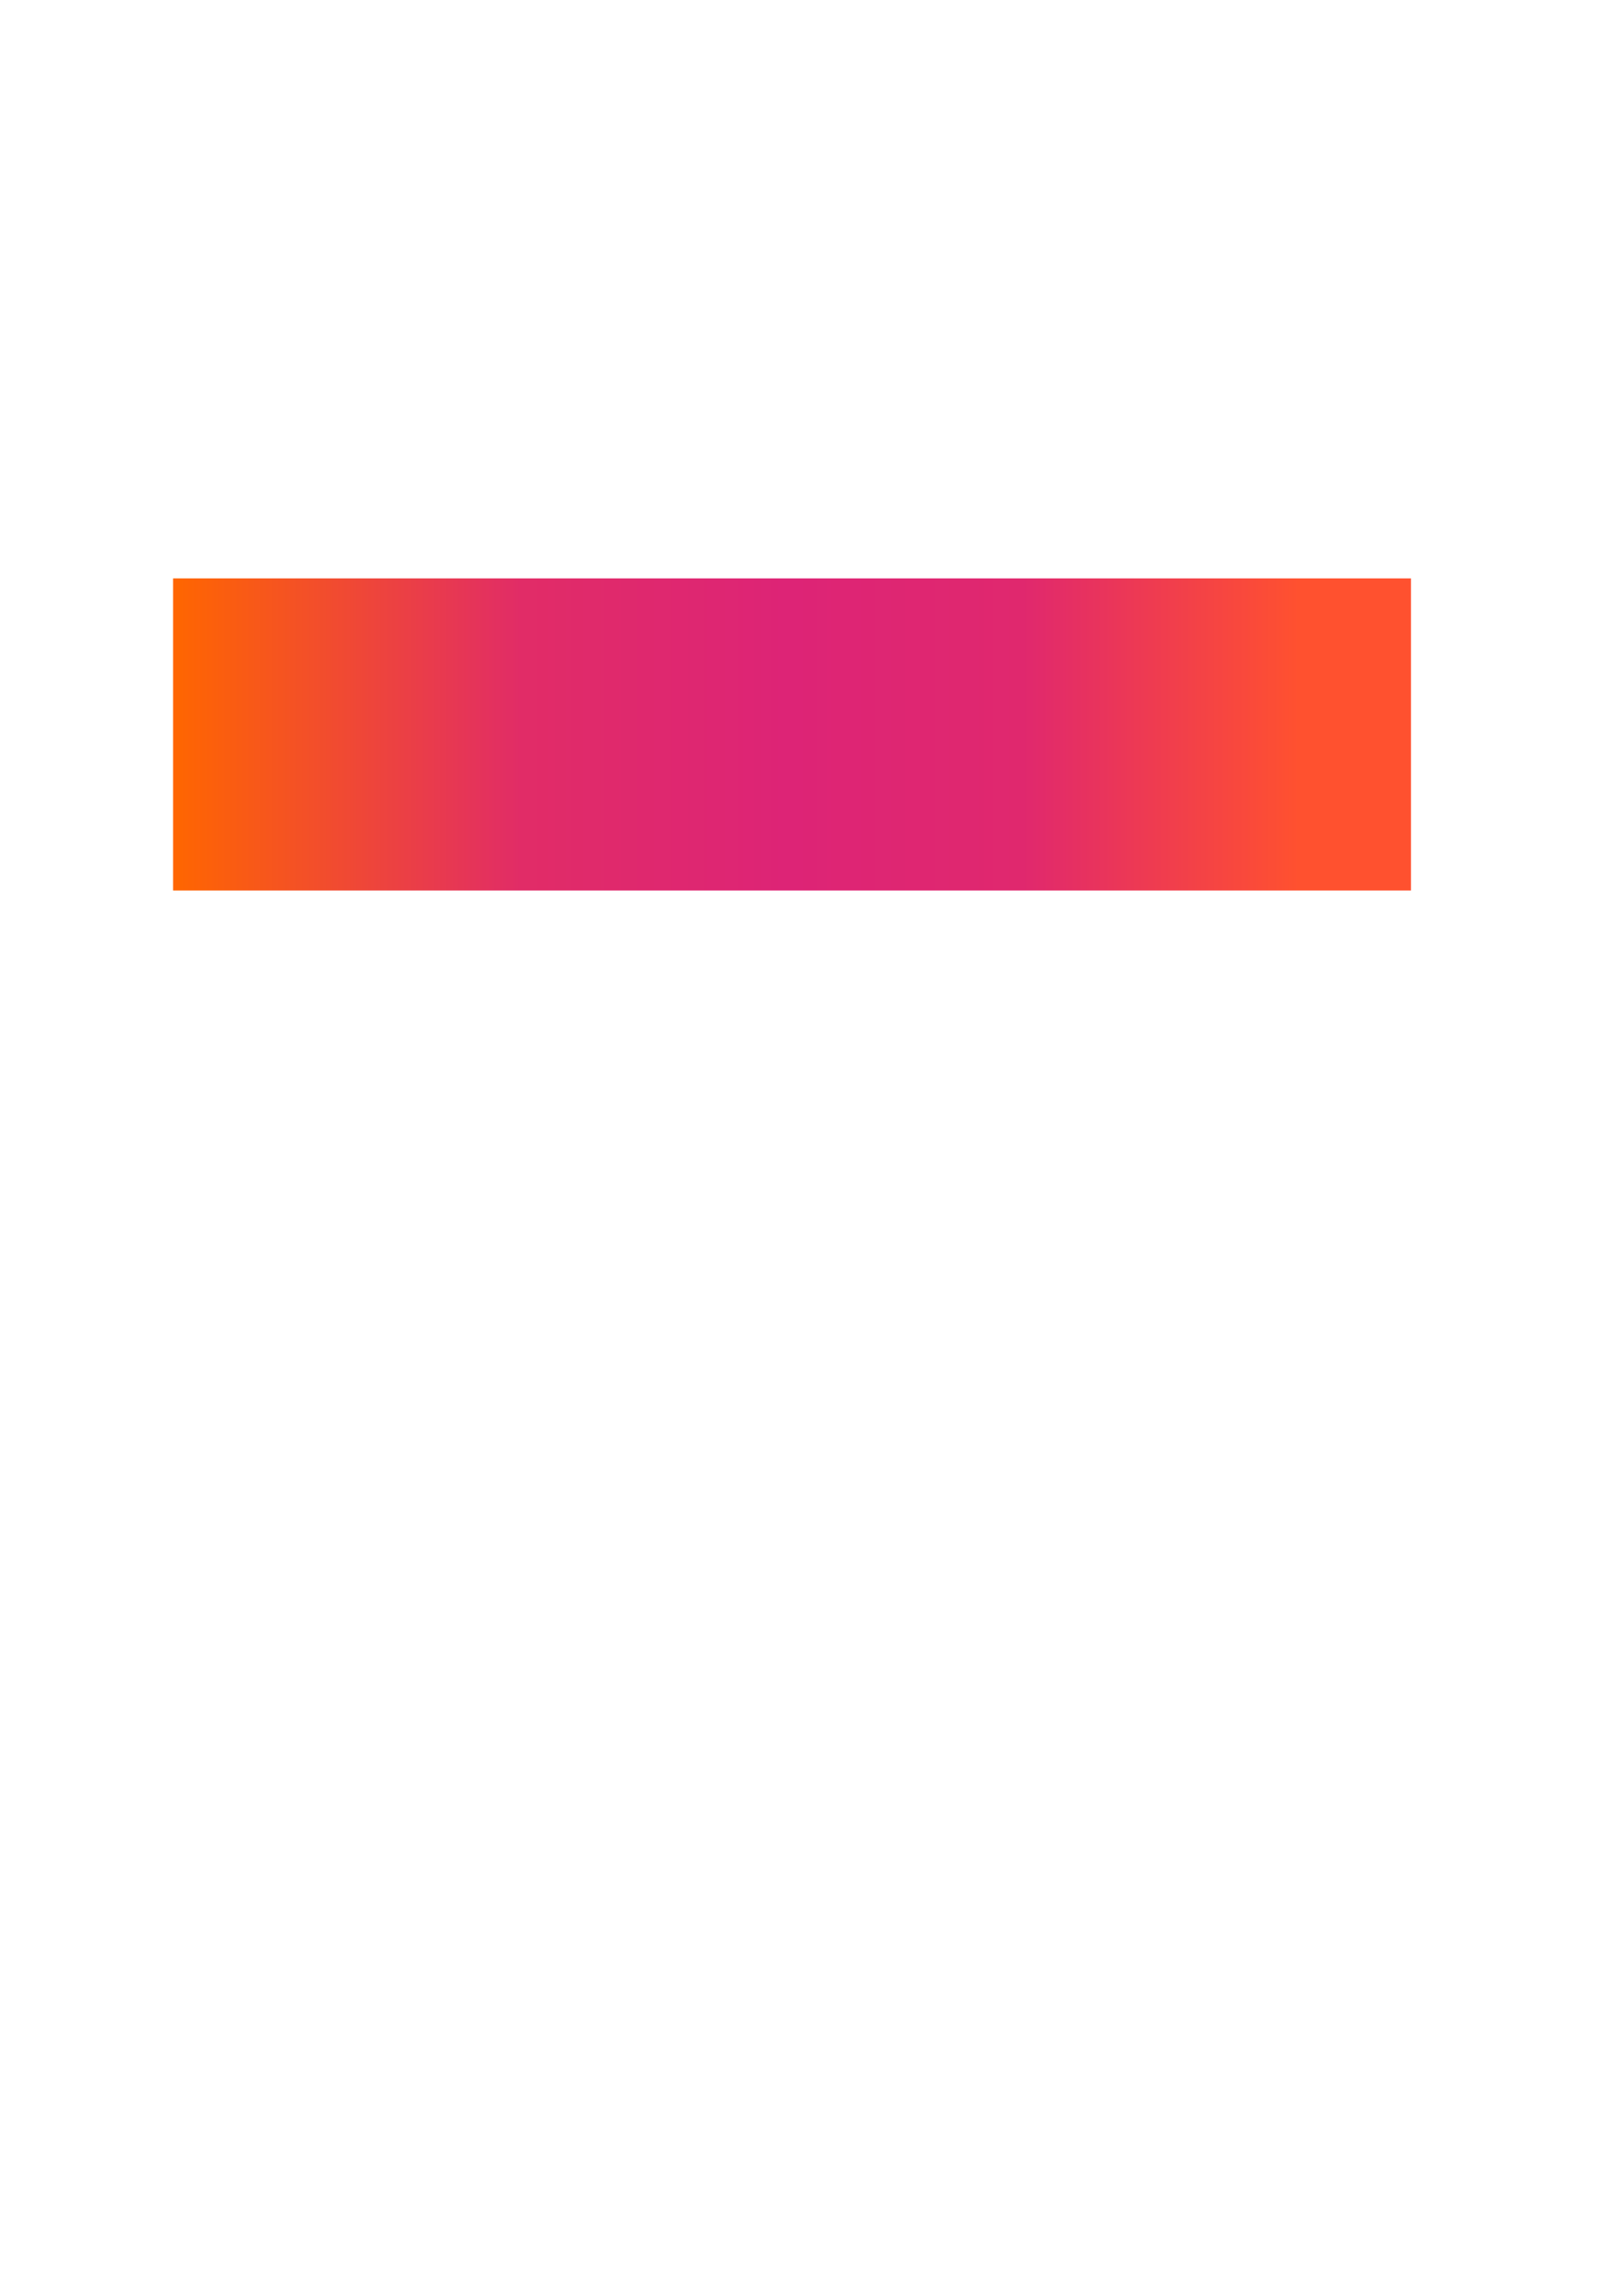 <?xml version="1.0" encoding="UTF-8" standalone="no"?>
<!-- Created with Inkscape (http://www.inkscape.org/) -->

<svg
   width="210mm"
   height="297mm"
   viewBox="0 0 210 297"
   version="1.1"
   id="svg24456"
   inkscape:version="1.2.1 (9c6d41e410, 2022-07-14)"
   sodipodi:docname="drawing1.svg"
   xmlns:inkscape="http://www.inkscape.org/namespaces/inkscape"
   xmlns:sodipodi="http://sodipodi.sourceforge.net/DTD/sodipodi-0.dtd"
   xmlns:xlink="http://www.w3.org/1999/xlink"
   xmlns="http://www.w3.org/2000/svg"
   xmlns:svg="http://www.w3.org/2000/svg">
  <sodipodi:namedview
     id="namedview24458"
     pagecolor="#ffffff"
     bordercolor="#000000"
     borderopacity="0.25"
     inkscape:showpageshadow="2"
     inkscape:pageopacity="0.0"
     inkscape:pagecheckerboard="0"
     inkscape:deskcolor="#d1d1d1"
     inkscape:document-units="mm"
     showgrid="false"
     inkscape:zoom="1.3826038"
     inkscape:cx="445.17453"
     inkscape:cy="399.96997"
     inkscape:window-width="1920"
     inkscape:window-height="974"
     inkscape:window-x="-11"
     inkscape:window-y="-11"
     inkscape:window-maximized="1"
     inkscape:current-layer="layer1" />
  <defs
     id="defs24453">
    <linearGradient
       inkscape:collect="always"
       id="linearGradient43076">
      <stop
         style="stop-color:#ff6600;stop-opacity:1;"
         offset="0"
         id="stop43072" />
      <stop
         style="stop-color:#e12c67;stop-opacity:1;"
         offset="0.281"
         id="stop55454" />
      <stop
         style="stop-color:#dd2476;stop-opacity:1;"
         offset="0.496"
         id="stop53992" />
      <stop
         style="stop-color:#e0286e;stop-opacity:1;"
         offset="0.686"
         id="stop55452" />
      <stop
         style="stop-color:#ff512f;stop-opacity:1;"
         offset="0.909"
         id="stop27584" />
      <stop
         style="stop-color:#ff512f;stop-opacity:1;"
         offset="1"
         id="stop53994" />
      <stop
         style="stop-color:#ff512f;stop-opacity:0;"
         offset="1"
         id="stop43074" />
    </linearGradient>
    <linearGradient
       inkscape:collect="always"
       xlink:href="#linearGradient43076"
       id="linearGradient43078"
       x1="21.05"
       y1="97.979"
       x2="203.996"
       y2="97.979"
       gradientUnits="userSpaceOnUse"
       gradientTransform="matrix(0.876,0,0,0.423,3.962,47.312)" />
  </defs>
  <g
     inkscape:label="Layer 1"
     inkscape:groupmode="layer"
     id="layer1">
    <path
       style="fill:#ff6600;fill-opacity:0.1;stroke-width:0.265"
       d="M 16.266,208.972 V 123.622"
       id="path29158" />
    <path
       style="fill:#ff6600;fill-opacity:0.1;stroke-width:0.908"
       d="m 231.744,118.325 v 38.786"
       id="path30667" />
    <path
       style="fill:#ff6600;fill-opacity:0.1;stroke-width:0.908"
       d="m 21.816,113.097 c 0,38.786 0,38.786 0,38.786"
       id="path30671" />
    <rect
       style="fill:url(#linearGradient43078);fill-opacity:1;stroke-width:0.161"
       id="rect39417"
       width="160.173"
       height="40.378"
       x="22.392"
       y="74.824"
       ry="0" />
    <path
       style="fill:#000000;stroke-width:27.5"
       d="m -0.191,116.733 c 210.311,0 210.311,0 210.311,0"
       id="path1580" />
  </g>
</svg>
